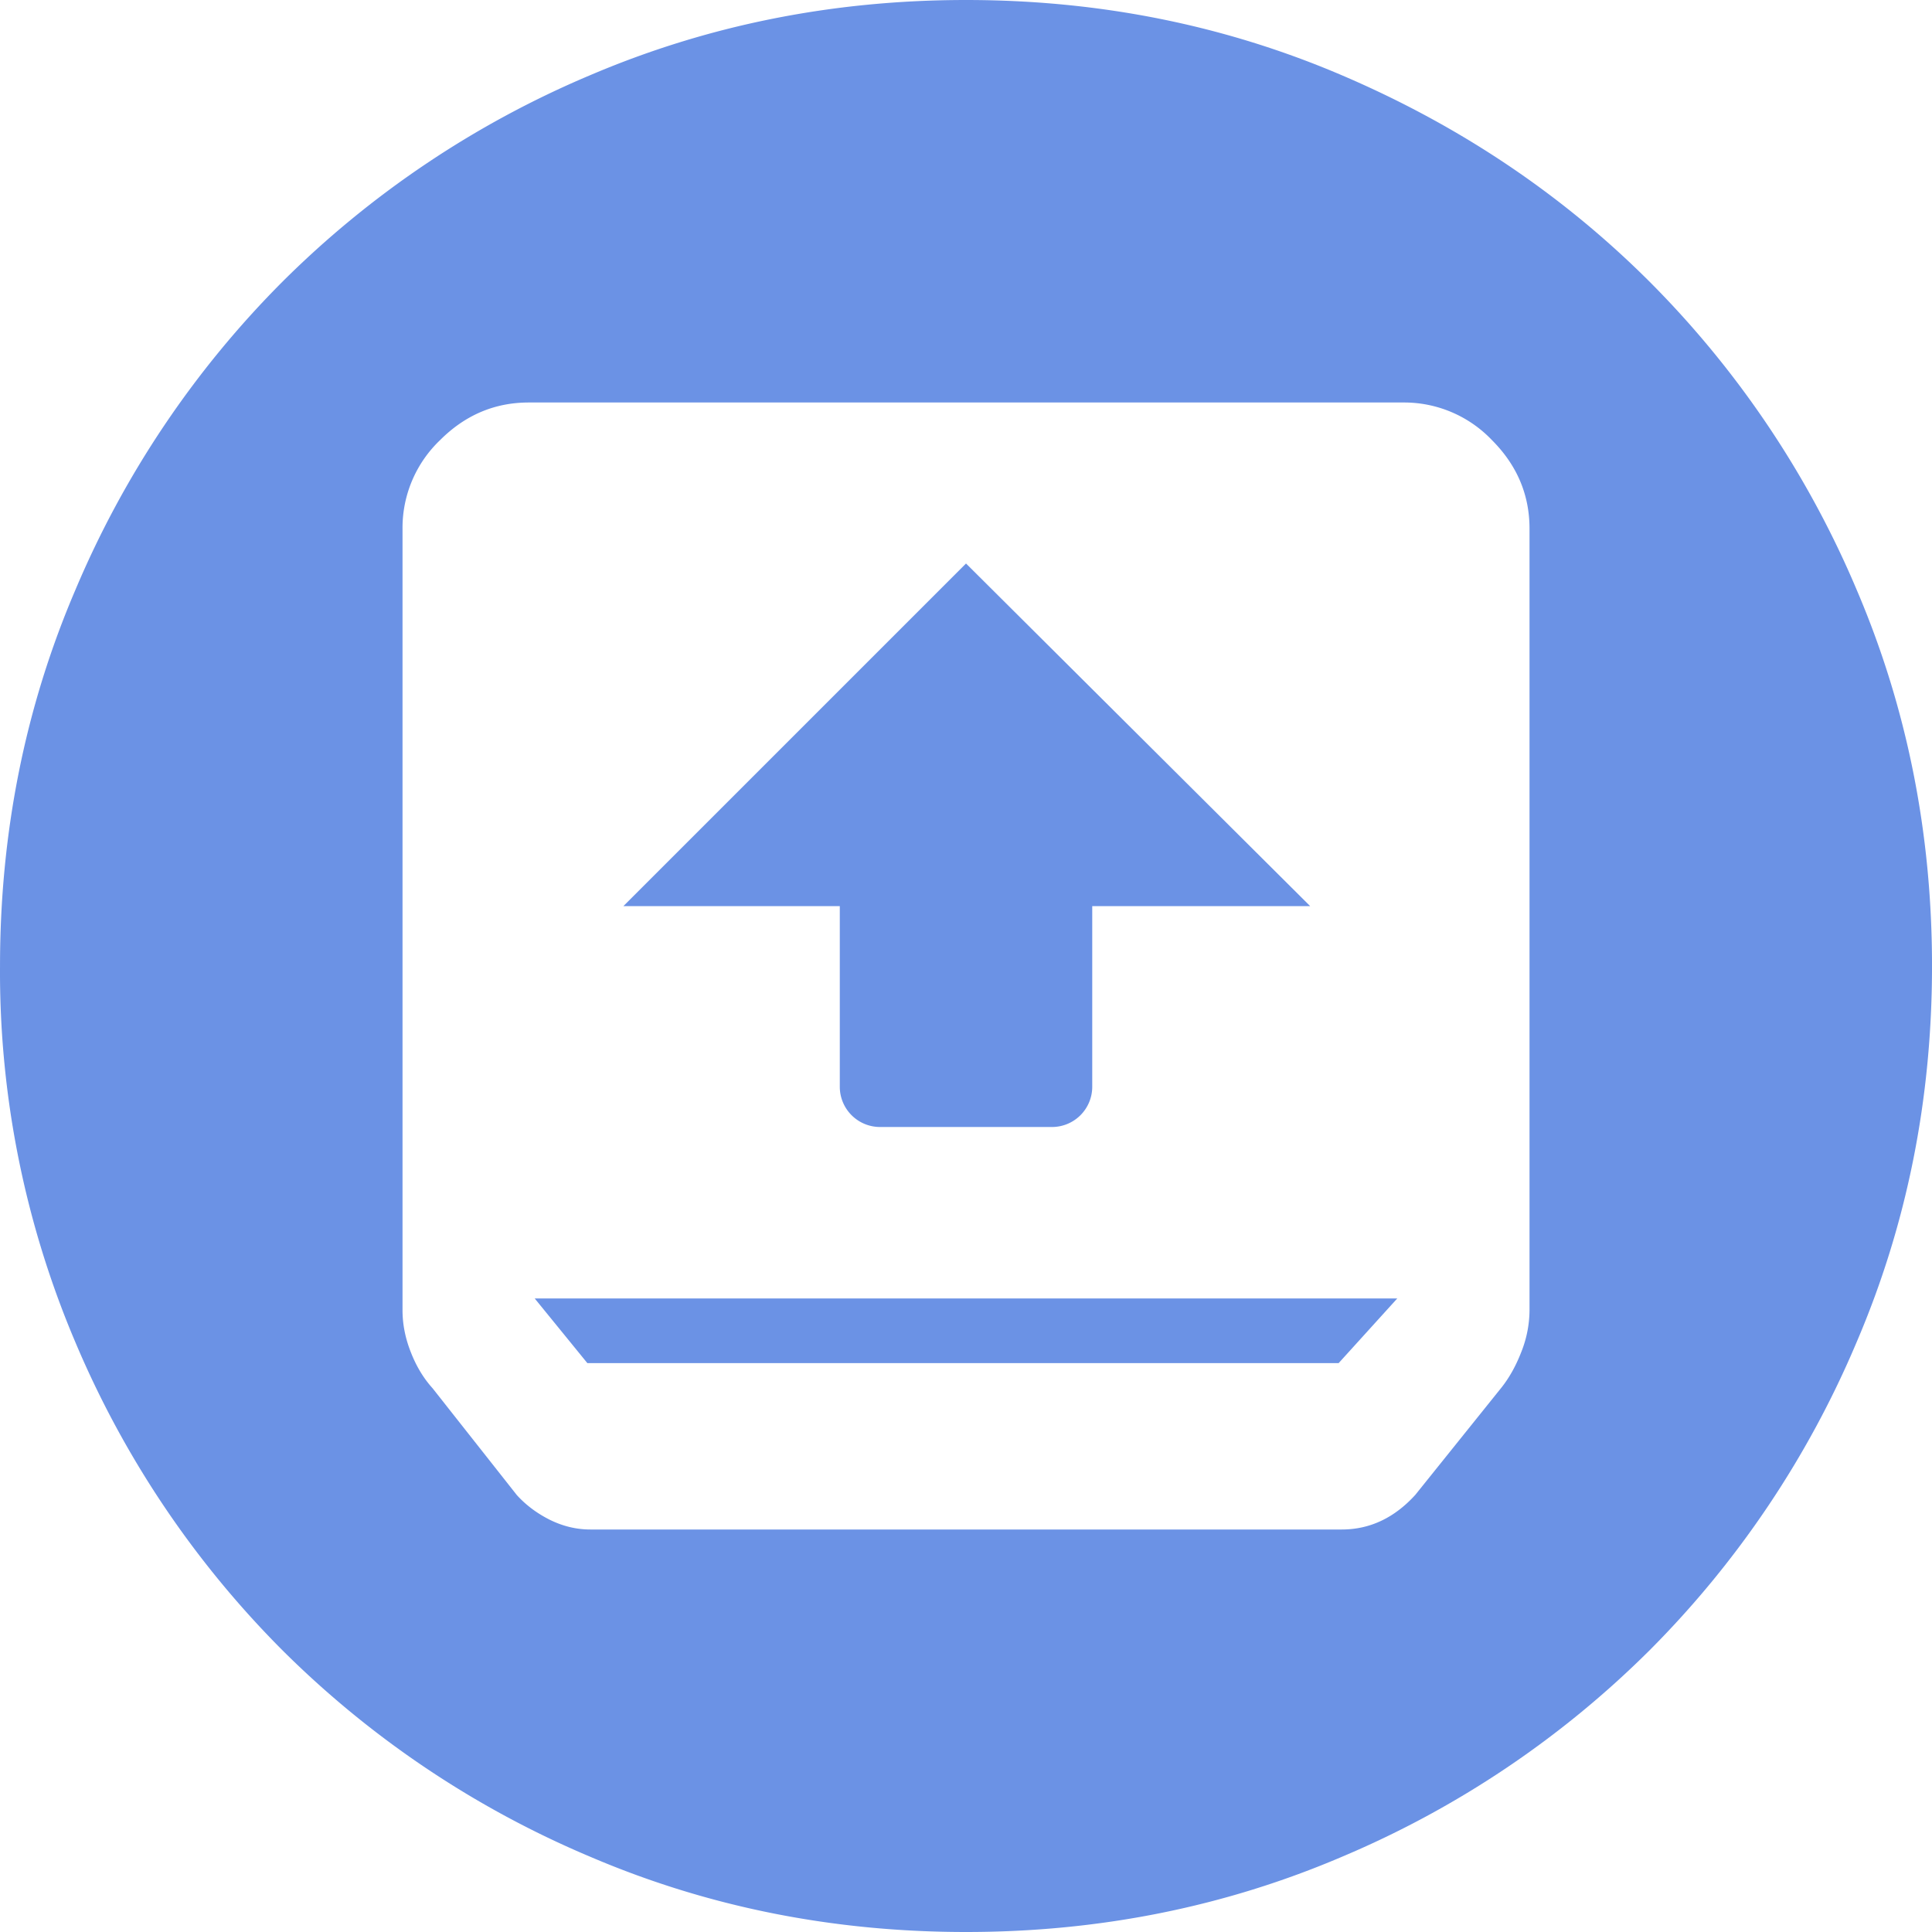 <?xml version="1.0" standalone="no"?><!DOCTYPE svg PUBLIC "-//W3C//DTD SVG 1.1//EN" "http://www.w3.org/Graphics/SVG/1.1/DTD/svg11.dtd"><svg t="1614515639334" class="icon" viewBox="0 0 1024 1024" version="1.1" xmlns="http://www.w3.org/2000/svg" p-id="6144" xmlns:xlink="http://www.w3.org/1999/xlink" width="64" height="64"><defs><style type="text/css"></style></defs><path d="M512.01 0c70.656 0 137.173 13.312 199.509 40.021 62.293 26.667 116.651 63.147 162.987 109.483a513.792 513.792 0 0 1 109.525 162.987C1010.698 374.827 1024.01 441.344 1024.01 512c0 70.656-13.312 137.173-40.021 199.509a513.792 513.792 0 0 1-109.483 162.987 513.792 513.792 0 0 1-162.987 109.525c-62.336 26.667-128.853 39.979-199.509 39.979-70.656 0-137.173-13.312-199.509-40.021a513.792 513.792 0 0 1-162.987-109.483 513.792 513.792 0 0 1-109.525-162.987A501.845 501.845 0 0 1 0.01 512c0-70.656 13.312-137.173 40.021-199.509a513.792 513.792 0 0 1 109.483-162.987A513.792 513.792 0 0 1 312.501 39.979C374.837 13.355 441.354 0 512.01 0zM283.445 688.213h457.131l-31.061 34.261H311.306l-27.861-34.219zM512.01 298.667l182.4 181.589h-115.499V576a21.333 21.333 0 0 1-21.333 21.333h-91.136a21.333 21.333 0 0 1-21.333-21.333v-95.744H330.421L512.01 298.667z m283.52 437.12c4.267-5.291 7.851-11.648 10.752-19.115a60.587 60.587 0 0 0 4.395-22.272V280.235c0-18.048-6.656-33.707-19.925-46.976A64.256 64.256 0 0 0 743.776 213.333H280.245c-18.048 0-33.707 6.656-46.976 19.925A64.256 64.256 0 0 0 213.344 280.235v414.165c0 7.424 1.451 14.848 4.395 22.272 2.901 7.467 6.741 13.824 11.52 19.115l44.629 56.576c4.779 5.291 10.624 9.685 17.493 13.141 6.912 3.413 14.08 5.163 21.504 5.163h398.251c14.848 0 27.861-6.101 38.997-18.347l45.397-56.533z" fill="#6B92E5" p-id="6145"></path></svg>